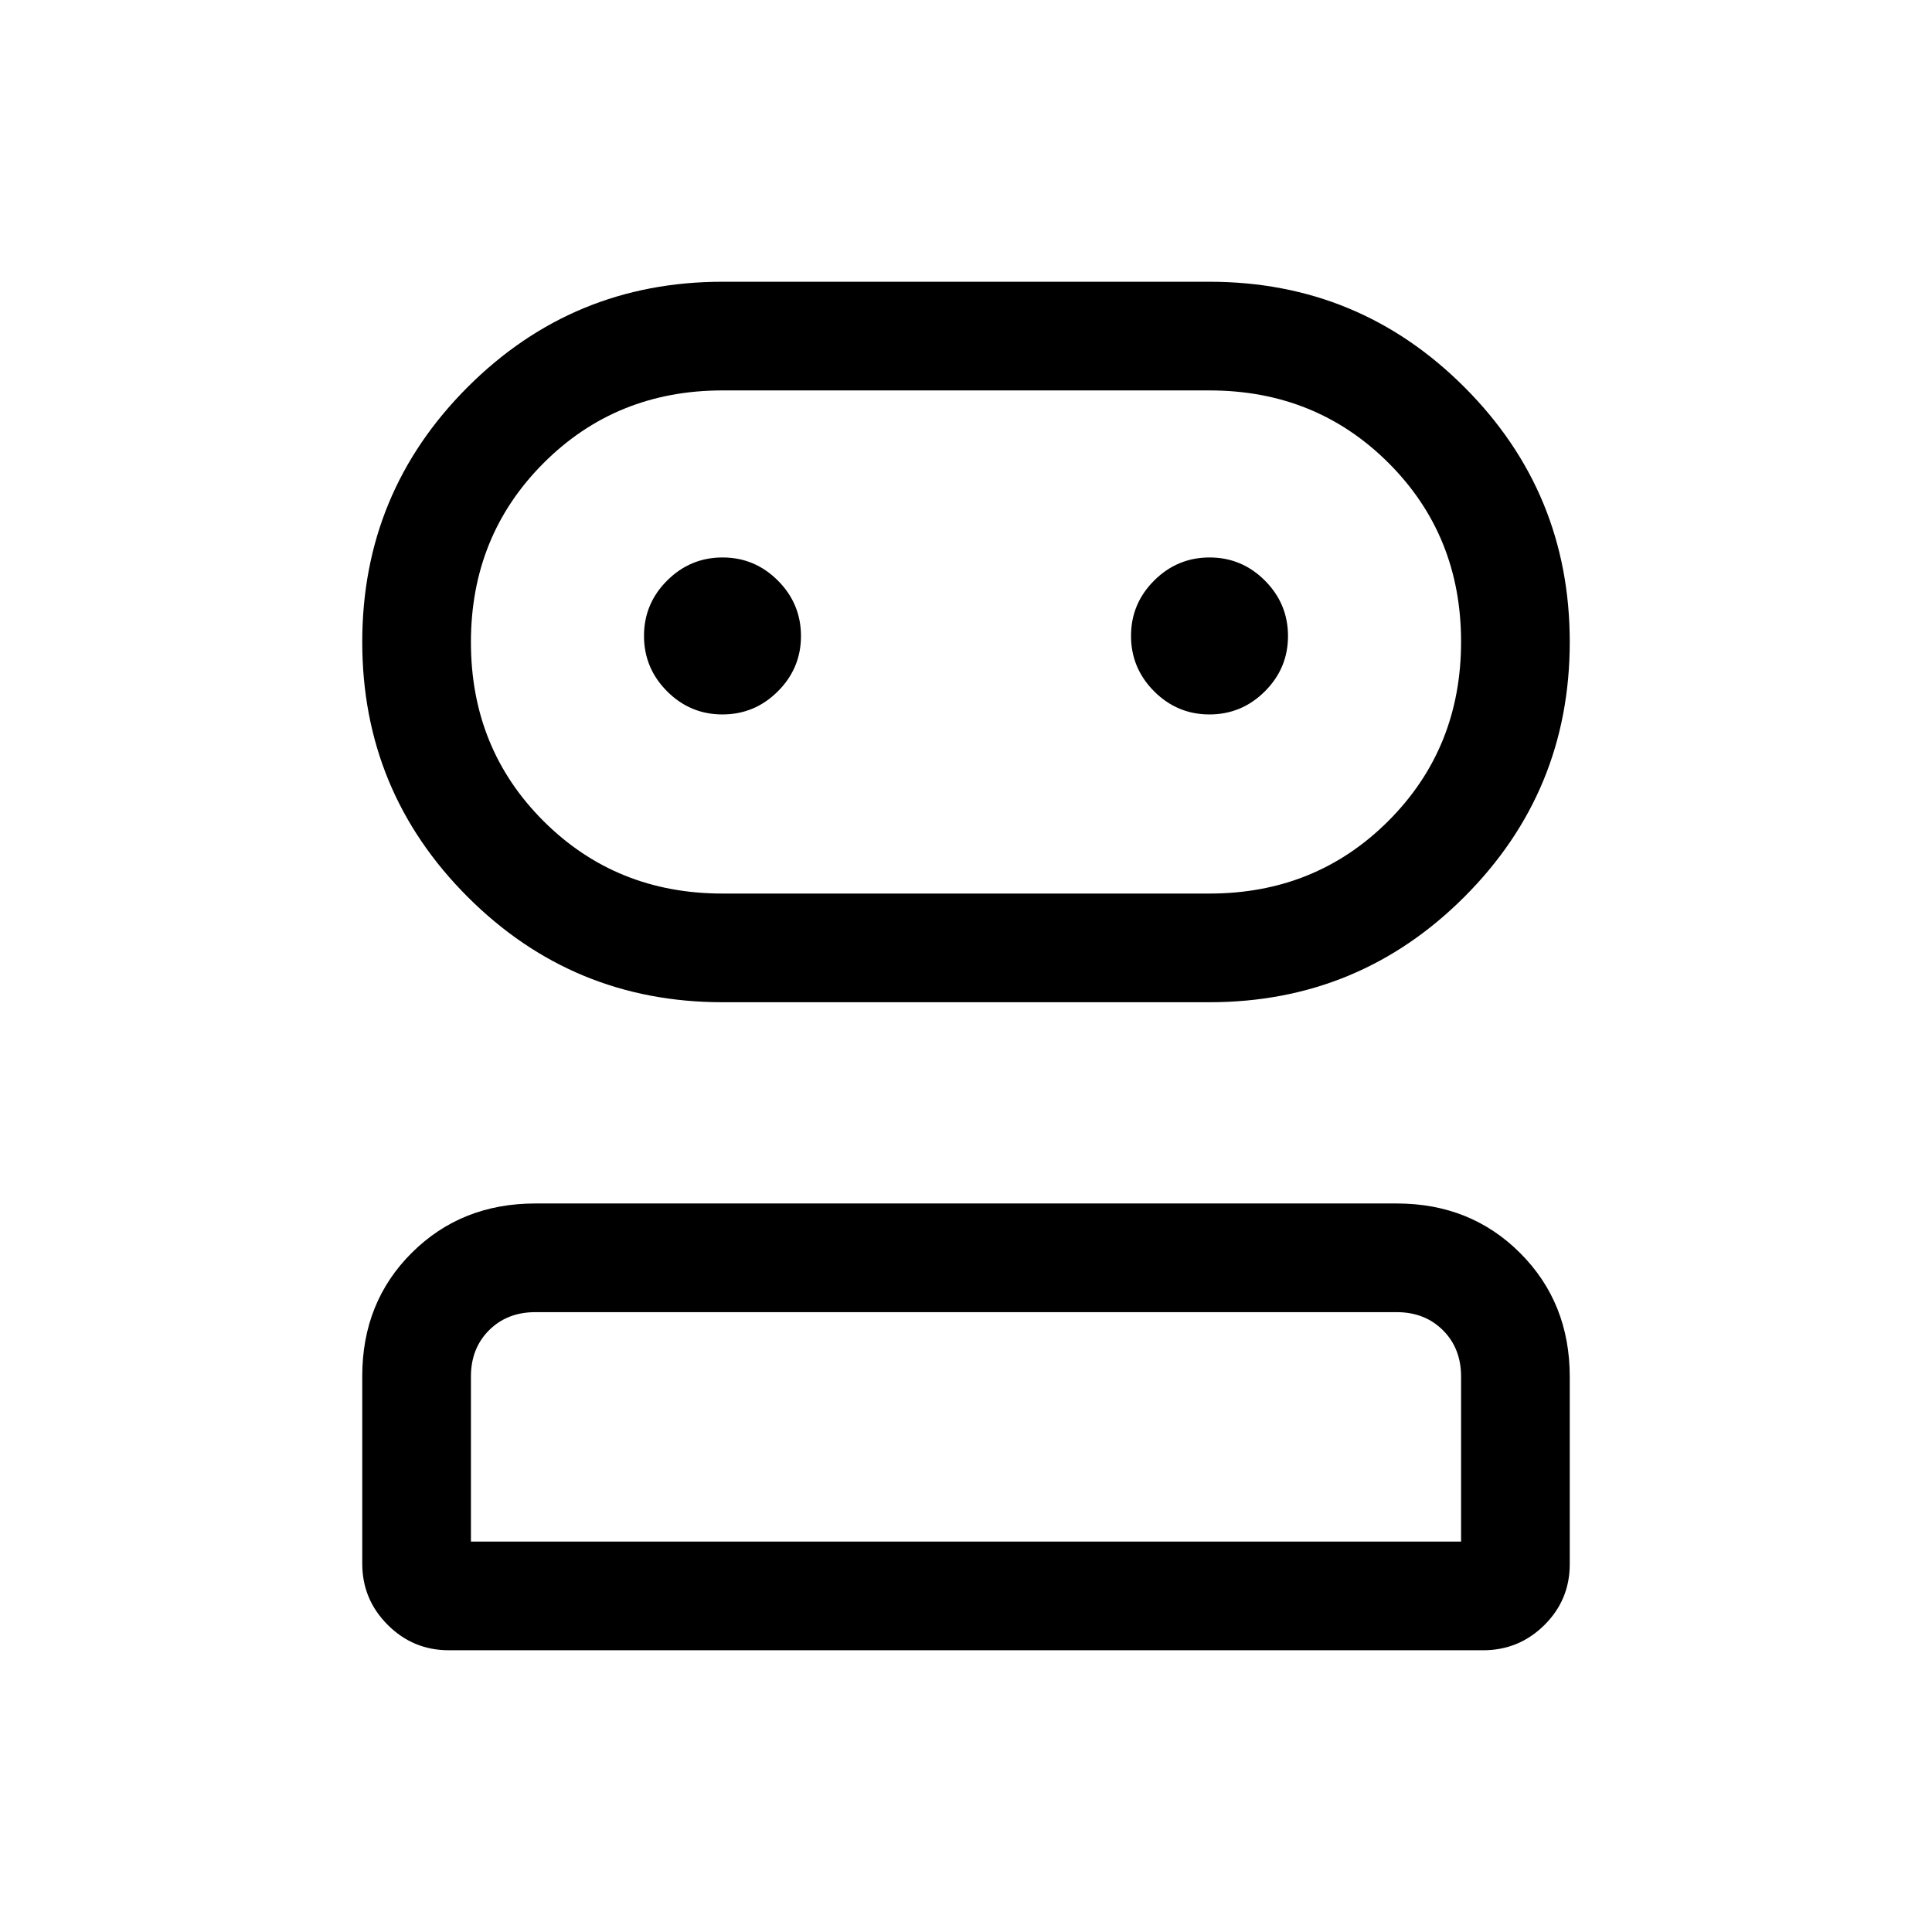 <svg xmlns="http://www.w3.org/2000/svg" height="24" viewBox="0 -960 960 960" width="24"><path d="M223-140q-17.75 0-30.375-12.637Q180-165.275 180-183.043v-93.172Q180-313 204.625-337.5T266-362h428q36.75 0 61.375 24.648T780-275.922v93.155Q780-165 767.375-152.5T737-140H223Zm136-322q-74.285 0-126.643-52.357Q180-566.715 180-641t52.357-126.643Q284.715-820 359-820h242q74.285 0 126.643 52.357Q780-715.285 780-641t-52.357 126.643Q675.285-462 601-462H359ZM234-194h492v-82q0-14-9-23t-23-9H266q-14 0-23 9t-9 23v82Zm125-322h242q52.833 0 88.917-36.118 36.083-36.117 36.083-89Q726-694 689.917-730 653.833-766 601-766H359q-52.833 0-88.917 36.118-36.083 36.117-36.083 89Q234-588 270.083-552q36.084 36 88.917 36Zm-.035-89Q375-605 386.5-616.465t11.5-27.5Q398-660 386.535-671.5t-27.5-11.5Q343-683 331.5-671.535t-11.5 27.5Q320-628 331.465-616.5t27.5 11.5Zm242 0Q617-605 628.5-616.465t11.5-27.5Q640-660 628.535-671.5t-27.5-11.5Q585-683 573.5-671.535t-11.5 27.5Q562-628 573.465-616.5t27.5 11.5ZM480-194Zm0-447Z"/></svg>